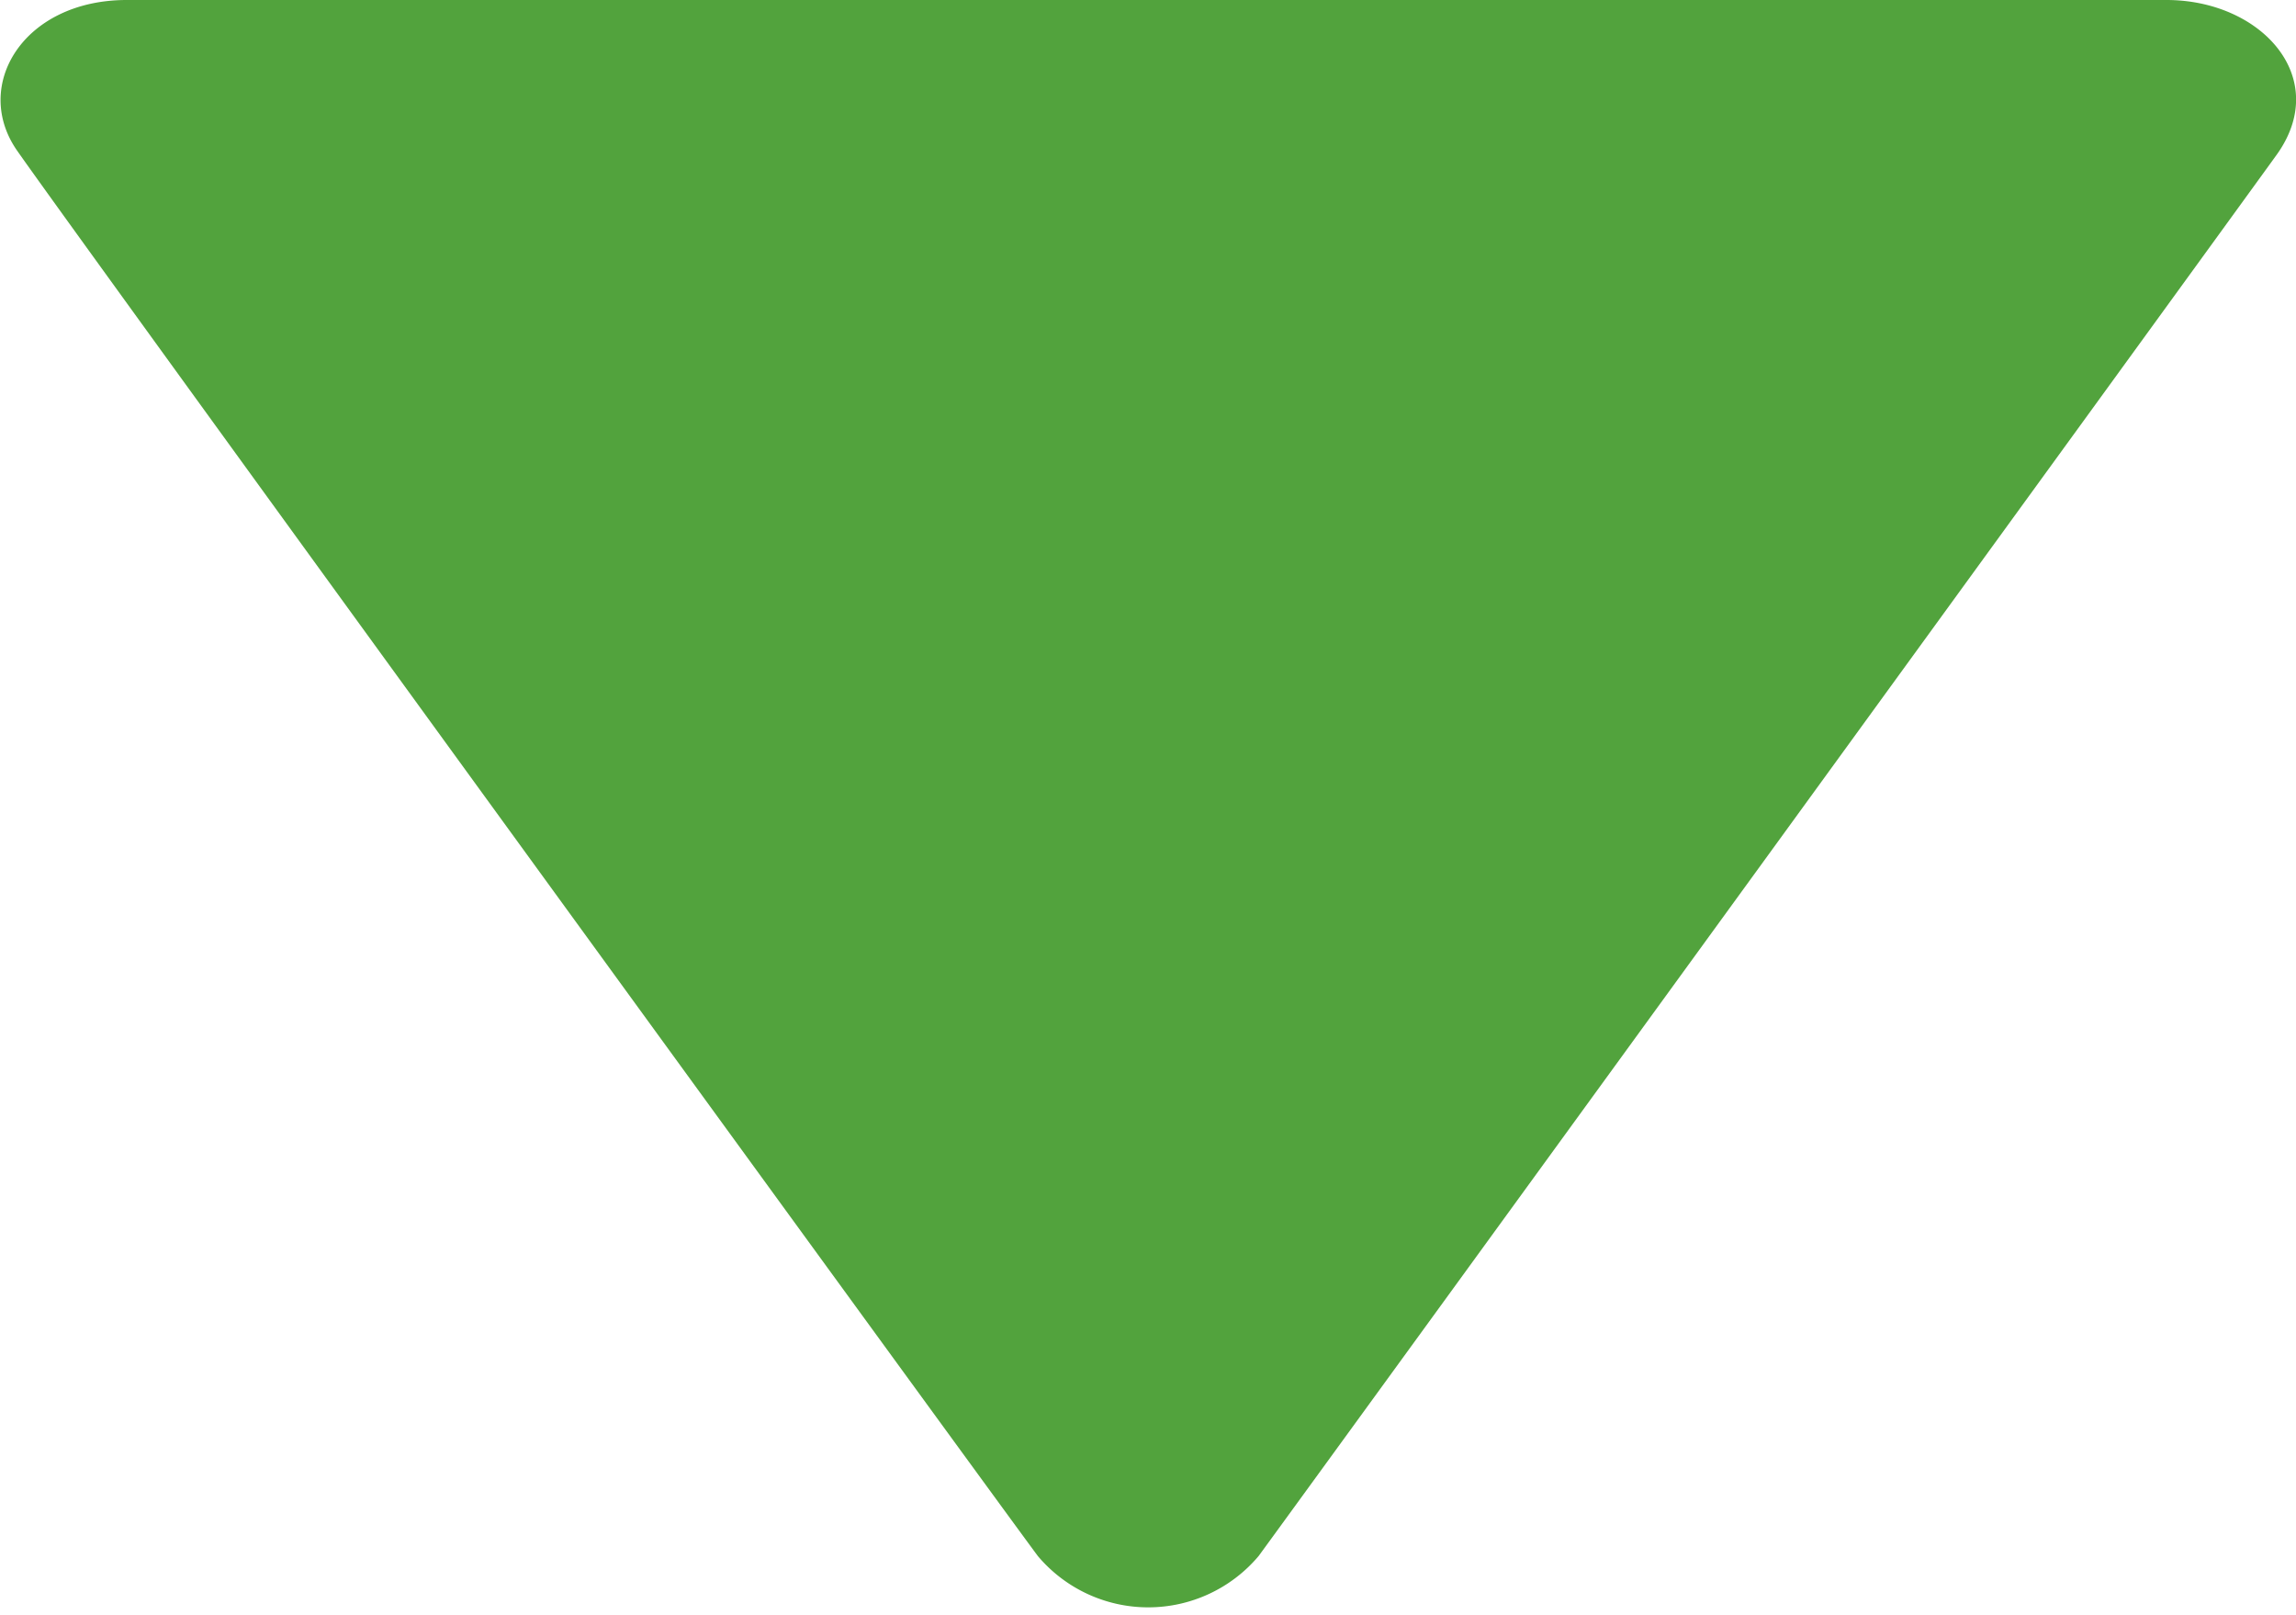 <svg xmlns="http://www.w3.org/2000/svg" width="10" height="7.031" viewBox="0 0 10 7.031">
  <defs>
    <style>
      .cls-1 {
        fill: #52a33d; 
        fill-rule: evenodd;
      }
    </style>
  </defs>
  <path class="cls-1" d="M416.552,648h8.884c0.413,0,.721.339,0.479,0.675-0.194.269-4.1,5.644-4.433,6.1a0.629,0.629,0,0,1-.962,0c-0.245-.33-4.171-5.726-4.444-6.117C415.876,648.375,416.1,648,416.552,648Z" transform="translate(-416 -648)"/>
</svg>
